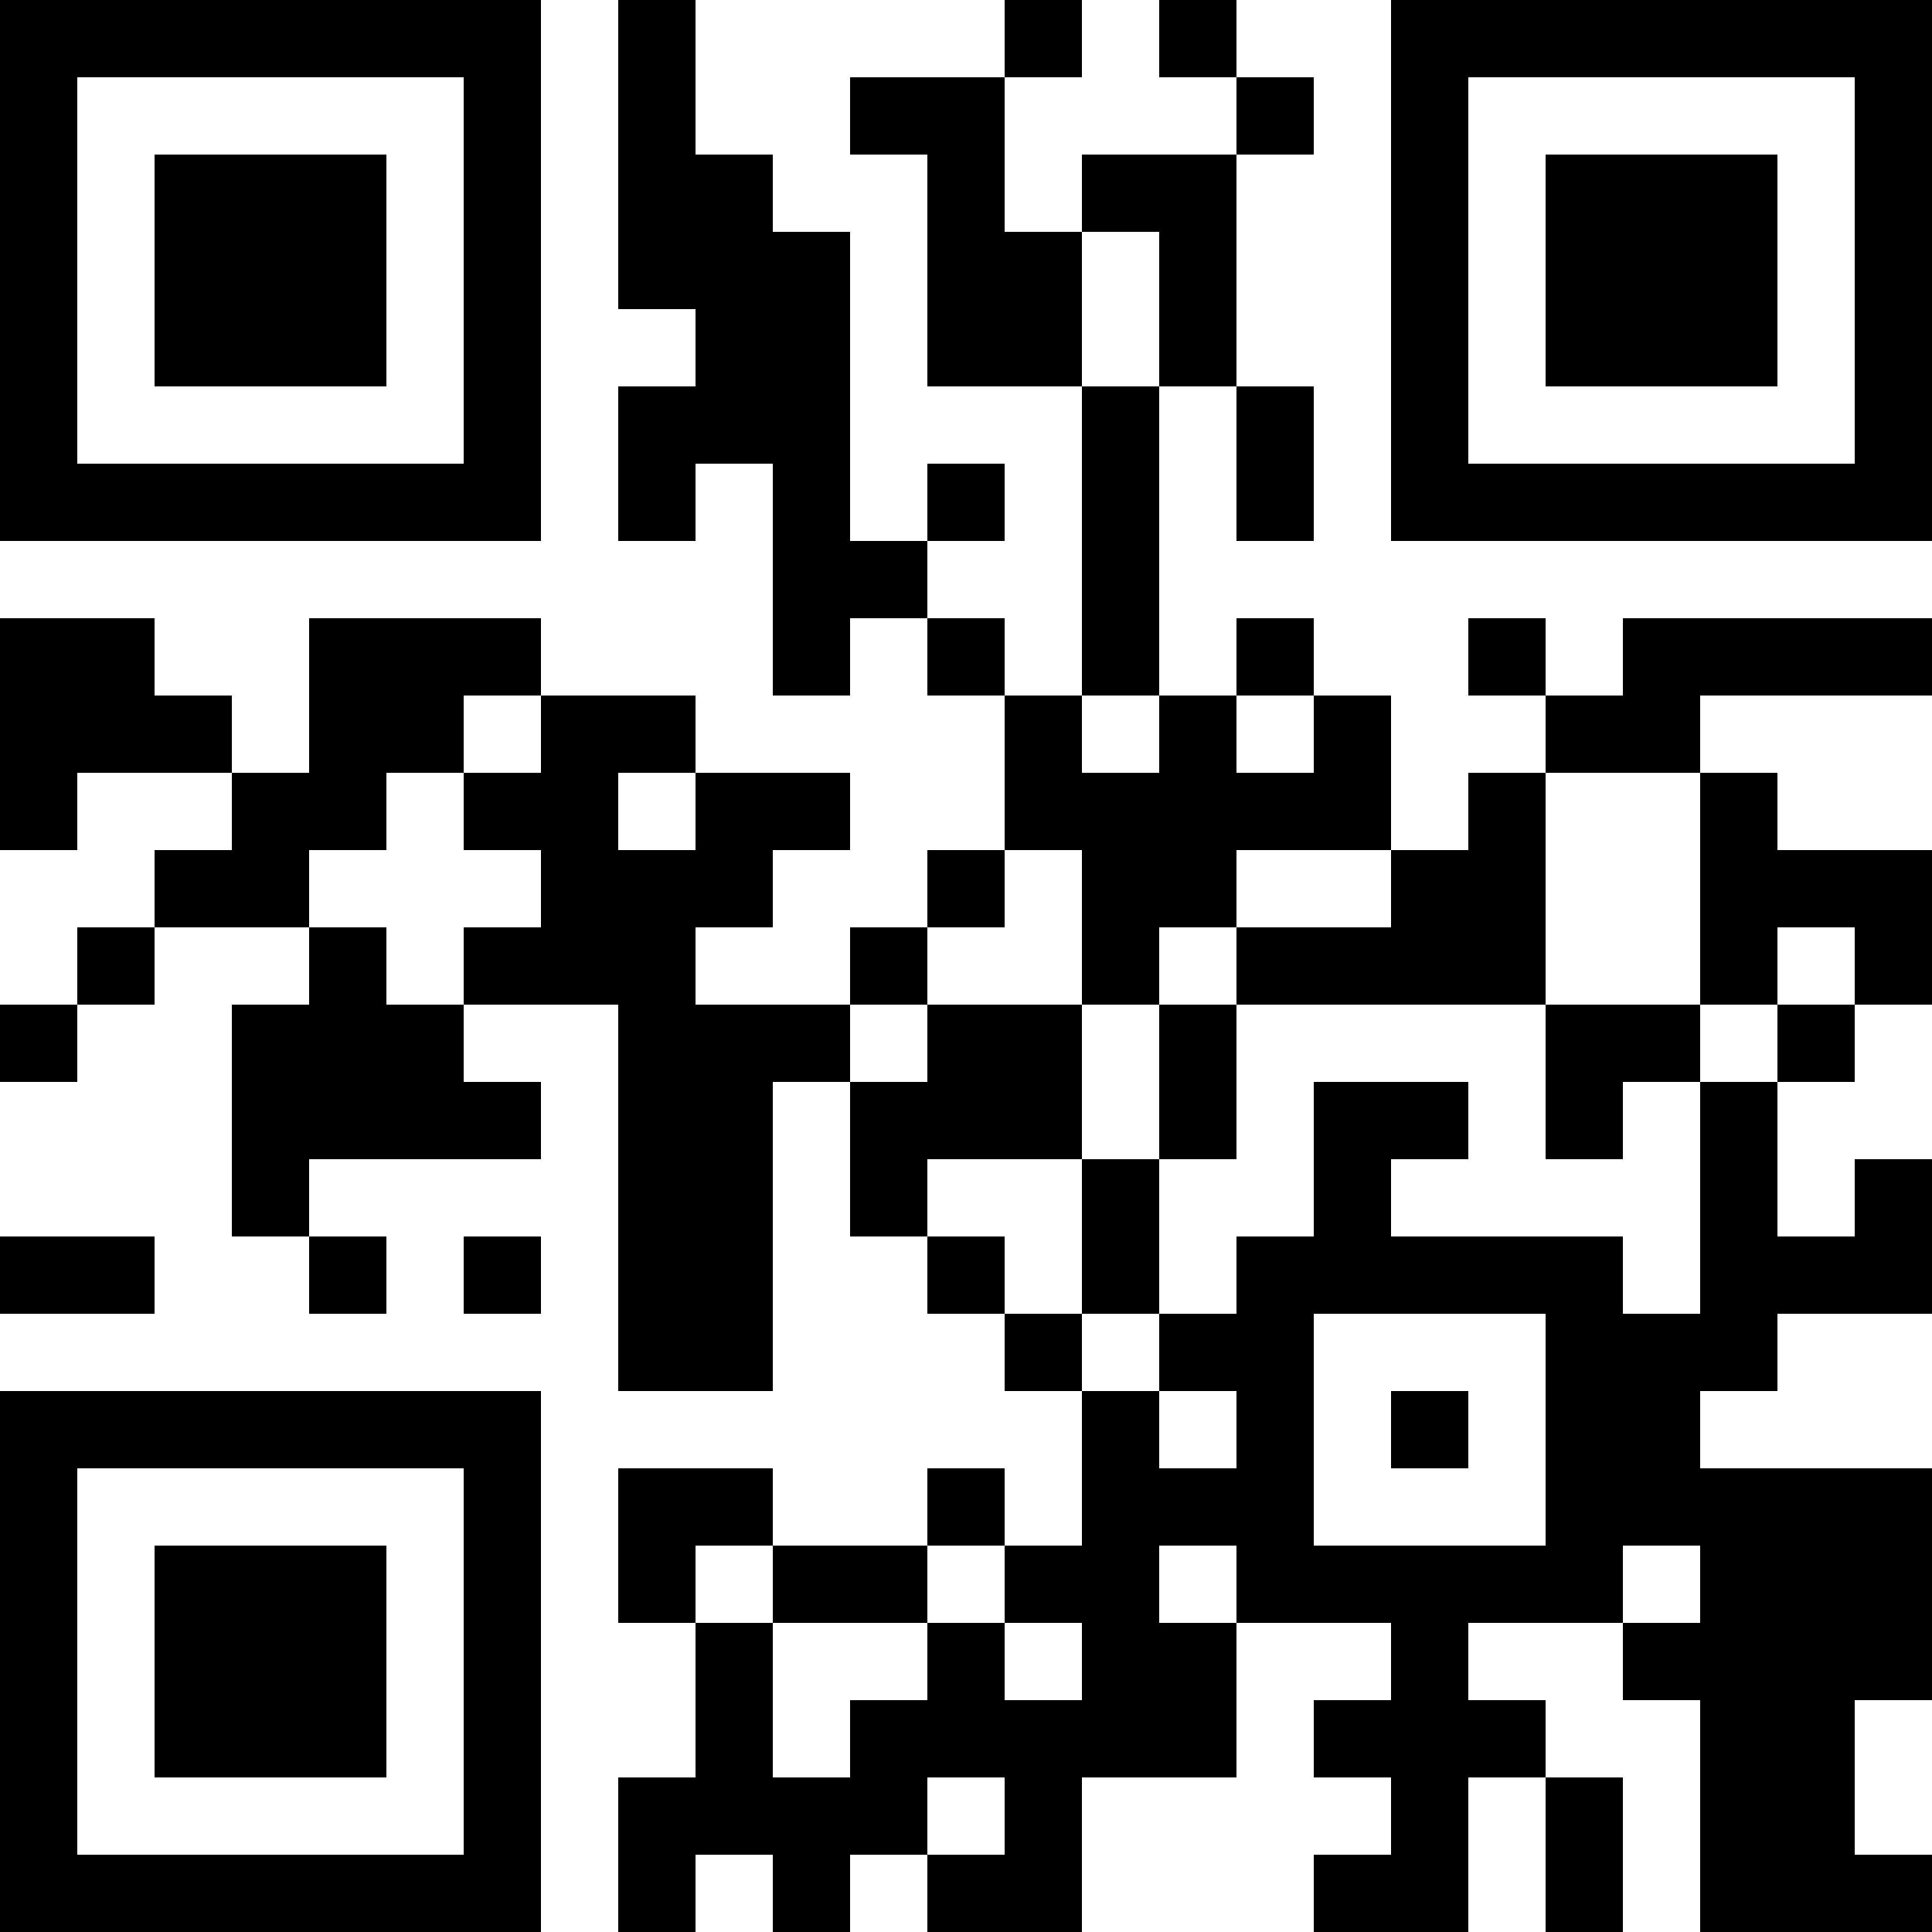 <?xml version="1.0" encoding="UTF-8"?>
<svg xmlns="http://www.w3.org/2000/svg" version="1.1" width="500" height="500" viewBox="0 0 500 500"><rect x="0" y="0" width="500" height="500" fill="#ffffff"/><g transform="scale(20)"><g transform="translate(0,0)"><path fill-rule="evenodd" d="M8 0L8 4L9 4L9 5L8 5L8 7L9 7L9 6L10 6L10 9L11 9L11 8L12 8L12 9L13 9L13 11L12 11L12 12L11 12L11 13L9 13L9 12L10 12L10 11L11 11L11 10L9 10L9 9L7 9L7 8L4 8L4 10L3 10L3 9L2 9L2 8L0 8L0 11L1 11L1 10L3 10L3 11L2 11L2 12L1 12L1 13L0 13L0 14L1 14L1 13L2 13L2 12L4 12L4 13L3 13L3 16L4 16L4 17L5 17L5 16L4 16L4 15L7 15L7 14L6 14L6 13L8 13L8 18L10 18L10 14L11 14L11 16L12 16L12 17L13 17L13 18L14 18L14 20L13 20L13 19L12 19L12 20L10 20L10 19L8 19L8 21L9 21L9 23L8 23L8 25L9 25L9 24L10 24L10 25L11 25L11 24L12 24L12 25L14 25L14 23L16 23L16 21L18 21L18 22L17 22L17 23L18 23L18 24L17 24L17 25L19 25L19 23L20 23L20 25L21 25L21 23L20 23L20 22L19 22L19 21L21 21L21 22L22 22L22 25L25 25L25 24L24 24L24 22L25 22L25 19L22 19L22 18L23 18L23 17L25 17L25 15L24 15L24 16L23 16L23 14L24 14L24 13L25 13L25 11L23 11L23 10L22 10L22 9L25 9L25 8L21 8L21 9L20 9L20 8L19 8L19 9L20 9L20 10L19 10L19 11L18 11L18 9L17 9L17 8L16 8L16 9L15 9L15 5L16 5L16 7L17 7L17 5L16 5L16 2L17 2L17 1L16 1L16 0L15 0L15 1L16 1L16 2L14 2L14 3L13 3L13 1L14 1L14 0L13 0L13 1L11 1L11 2L12 2L12 5L14 5L14 9L13 9L13 8L12 8L12 7L13 7L13 6L12 6L12 7L11 7L11 3L10 3L10 2L9 2L9 0ZM14 3L14 5L15 5L15 3ZM6 9L6 10L5 10L5 11L4 11L4 12L5 12L5 13L6 13L6 12L7 12L7 11L6 11L6 10L7 10L7 9ZM14 9L14 10L15 10L15 9ZM16 9L16 10L17 10L17 9ZM8 10L8 11L9 11L9 10ZM20 10L20 13L16 13L16 12L18 12L18 11L16 11L16 12L15 12L15 13L14 13L14 11L13 11L13 12L12 12L12 13L11 13L11 14L12 14L12 13L14 13L14 15L12 15L12 16L13 16L13 17L14 17L14 18L15 18L15 19L16 19L16 18L15 18L15 17L16 17L16 16L17 16L17 14L19 14L19 15L18 15L18 16L21 16L21 17L22 17L22 14L23 14L23 13L24 13L24 12L23 12L23 13L22 13L22 10ZM15 13L15 15L14 15L14 17L15 17L15 15L16 15L16 13ZM20 13L20 15L21 15L21 14L22 14L22 13ZM0 16L0 17L2 17L2 16ZM6 16L6 17L7 17L7 16ZM17 17L17 20L20 20L20 17ZM18 18L18 19L19 19L19 18ZM9 20L9 21L10 21L10 23L11 23L11 22L12 22L12 21L13 21L13 22L14 22L14 21L13 21L13 20L12 20L12 21L10 21L10 20ZM15 20L15 21L16 21L16 20ZM21 20L21 21L22 21L22 20ZM12 23L12 24L13 24L13 23ZM0 0L0 7L7 7L7 0ZM1 1L1 6L6 6L6 1ZM2 2L2 5L5 5L5 2ZM18 0L18 7L25 7L25 0ZM19 1L19 6L24 6L24 1ZM20 2L20 5L23 5L23 2ZM0 18L0 25L7 25L7 18ZM1 19L1 24L6 24L6 19ZM2 20L2 23L5 23L5 20Z" fill="#000000"/></g></g></svg>
